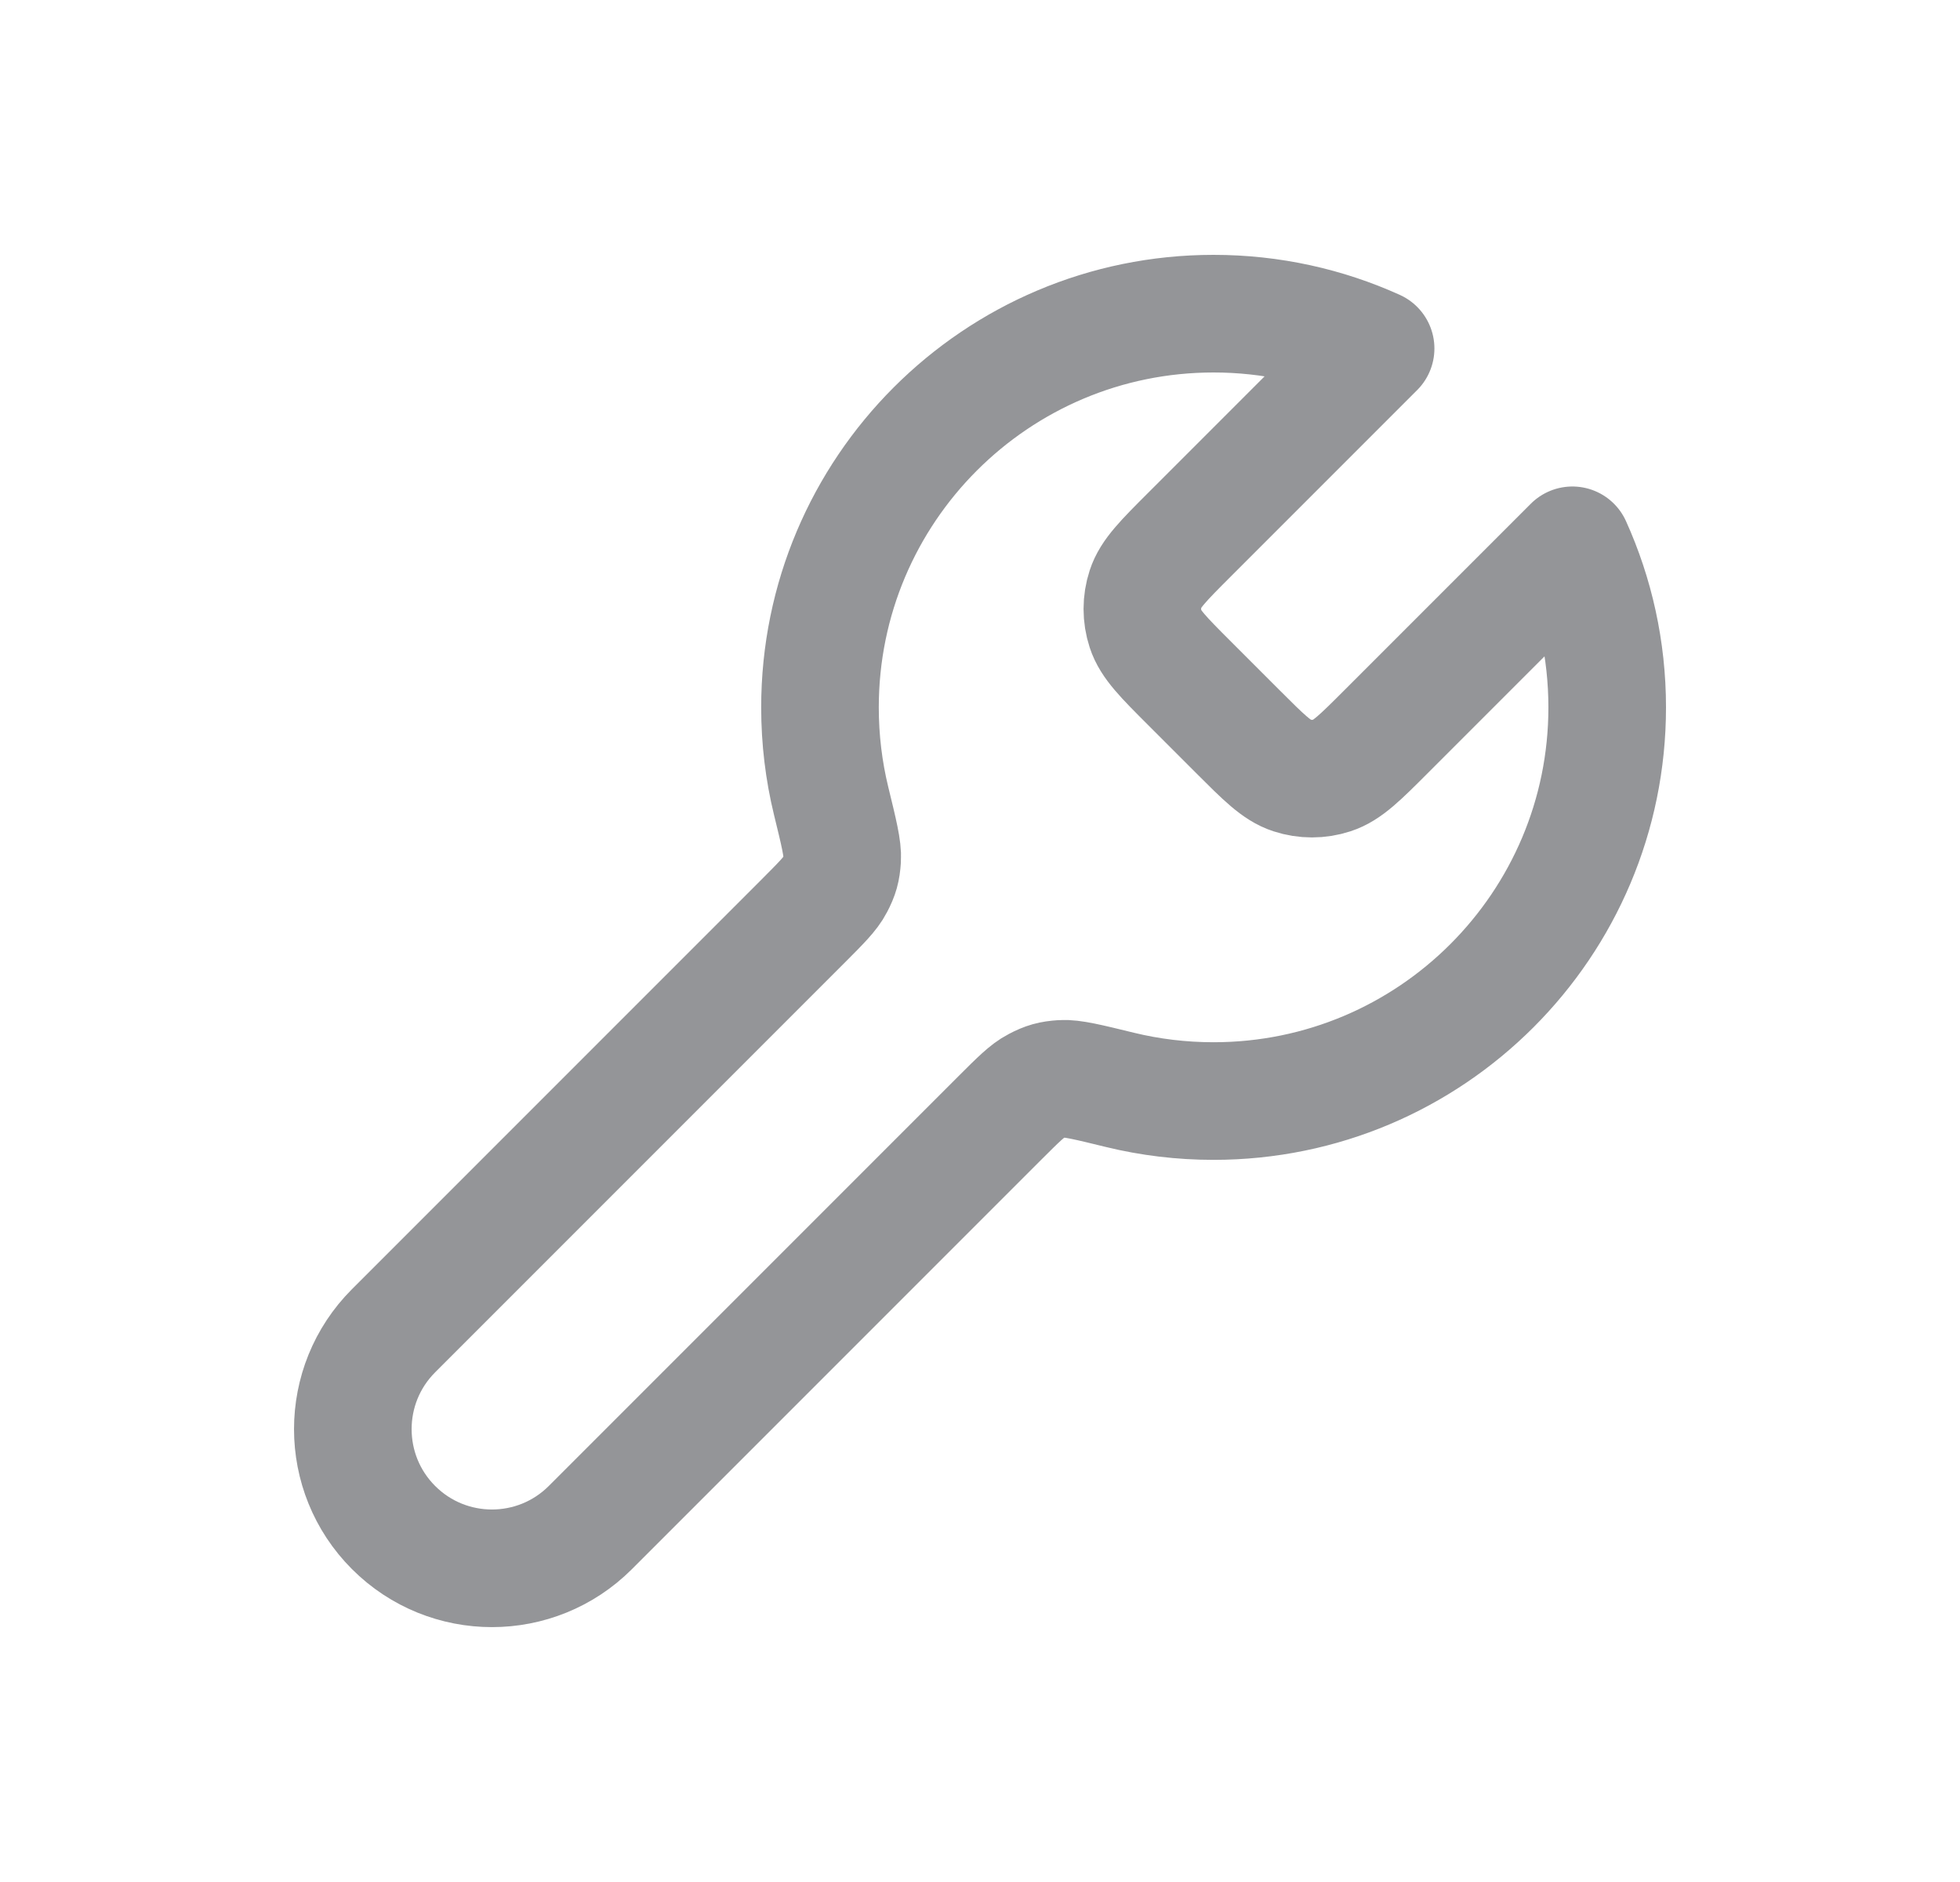 <svg width="25" height="24" viewBox="0 0 25 24" fill="none" xmlns="http://www.w3.org/2000/svg">
<path d="M15.171 8.712C14.84 8.381 14.674 8.215 14.612 8.024C14.557 7.856 14.557 7.675 14.612 7.507C14.674 7.316 14.84 7.15 15.171 6.819L17.546 4.444C16.916 4.159 16.216 4 15.479 4C12.707 4 10.459 6.248 10.459 9.021C10.459 9.431 10.508 9.831 10.601 10.213C10.701 10.622 10.751 10.827 10.742 10.956C10.733 11.092 10.713 11.164 10.65 11.284C10.591 11.399 10.476 11.513 10.248 11.742L5.02 16.97C4.327 17.663 4.327 18.787 5.02 19.48C5.713 20.173 6.837 20.173 7.53 19.48L12.758 14.252C12.987 14.024 13.101 13.909 13.216 13.85C13.336 13.787 13.408 13.767 13.544 13.758C13.673 13.749 13.878 13.799 14.287 13.899C14.669 13.992 15.069 14.041 15.479 14.041C18.252 14.041 20.5 11.793 20.5 9.021C20.5 8.284 20.341 7.584 20.056 6.954L17.681 9.329C17.35 9.66 17.184 9.826 16.993 9.888C16.825 9.943 16.644 9.943 16.476 9.888C16.285 9.826 16.119 9.66 15.788 9.329L15.171 8.712Z" stroke="#949598" stroke-width="1.5" stroke-linecap="round" stroke-linejoin="round"/>
</svg>
